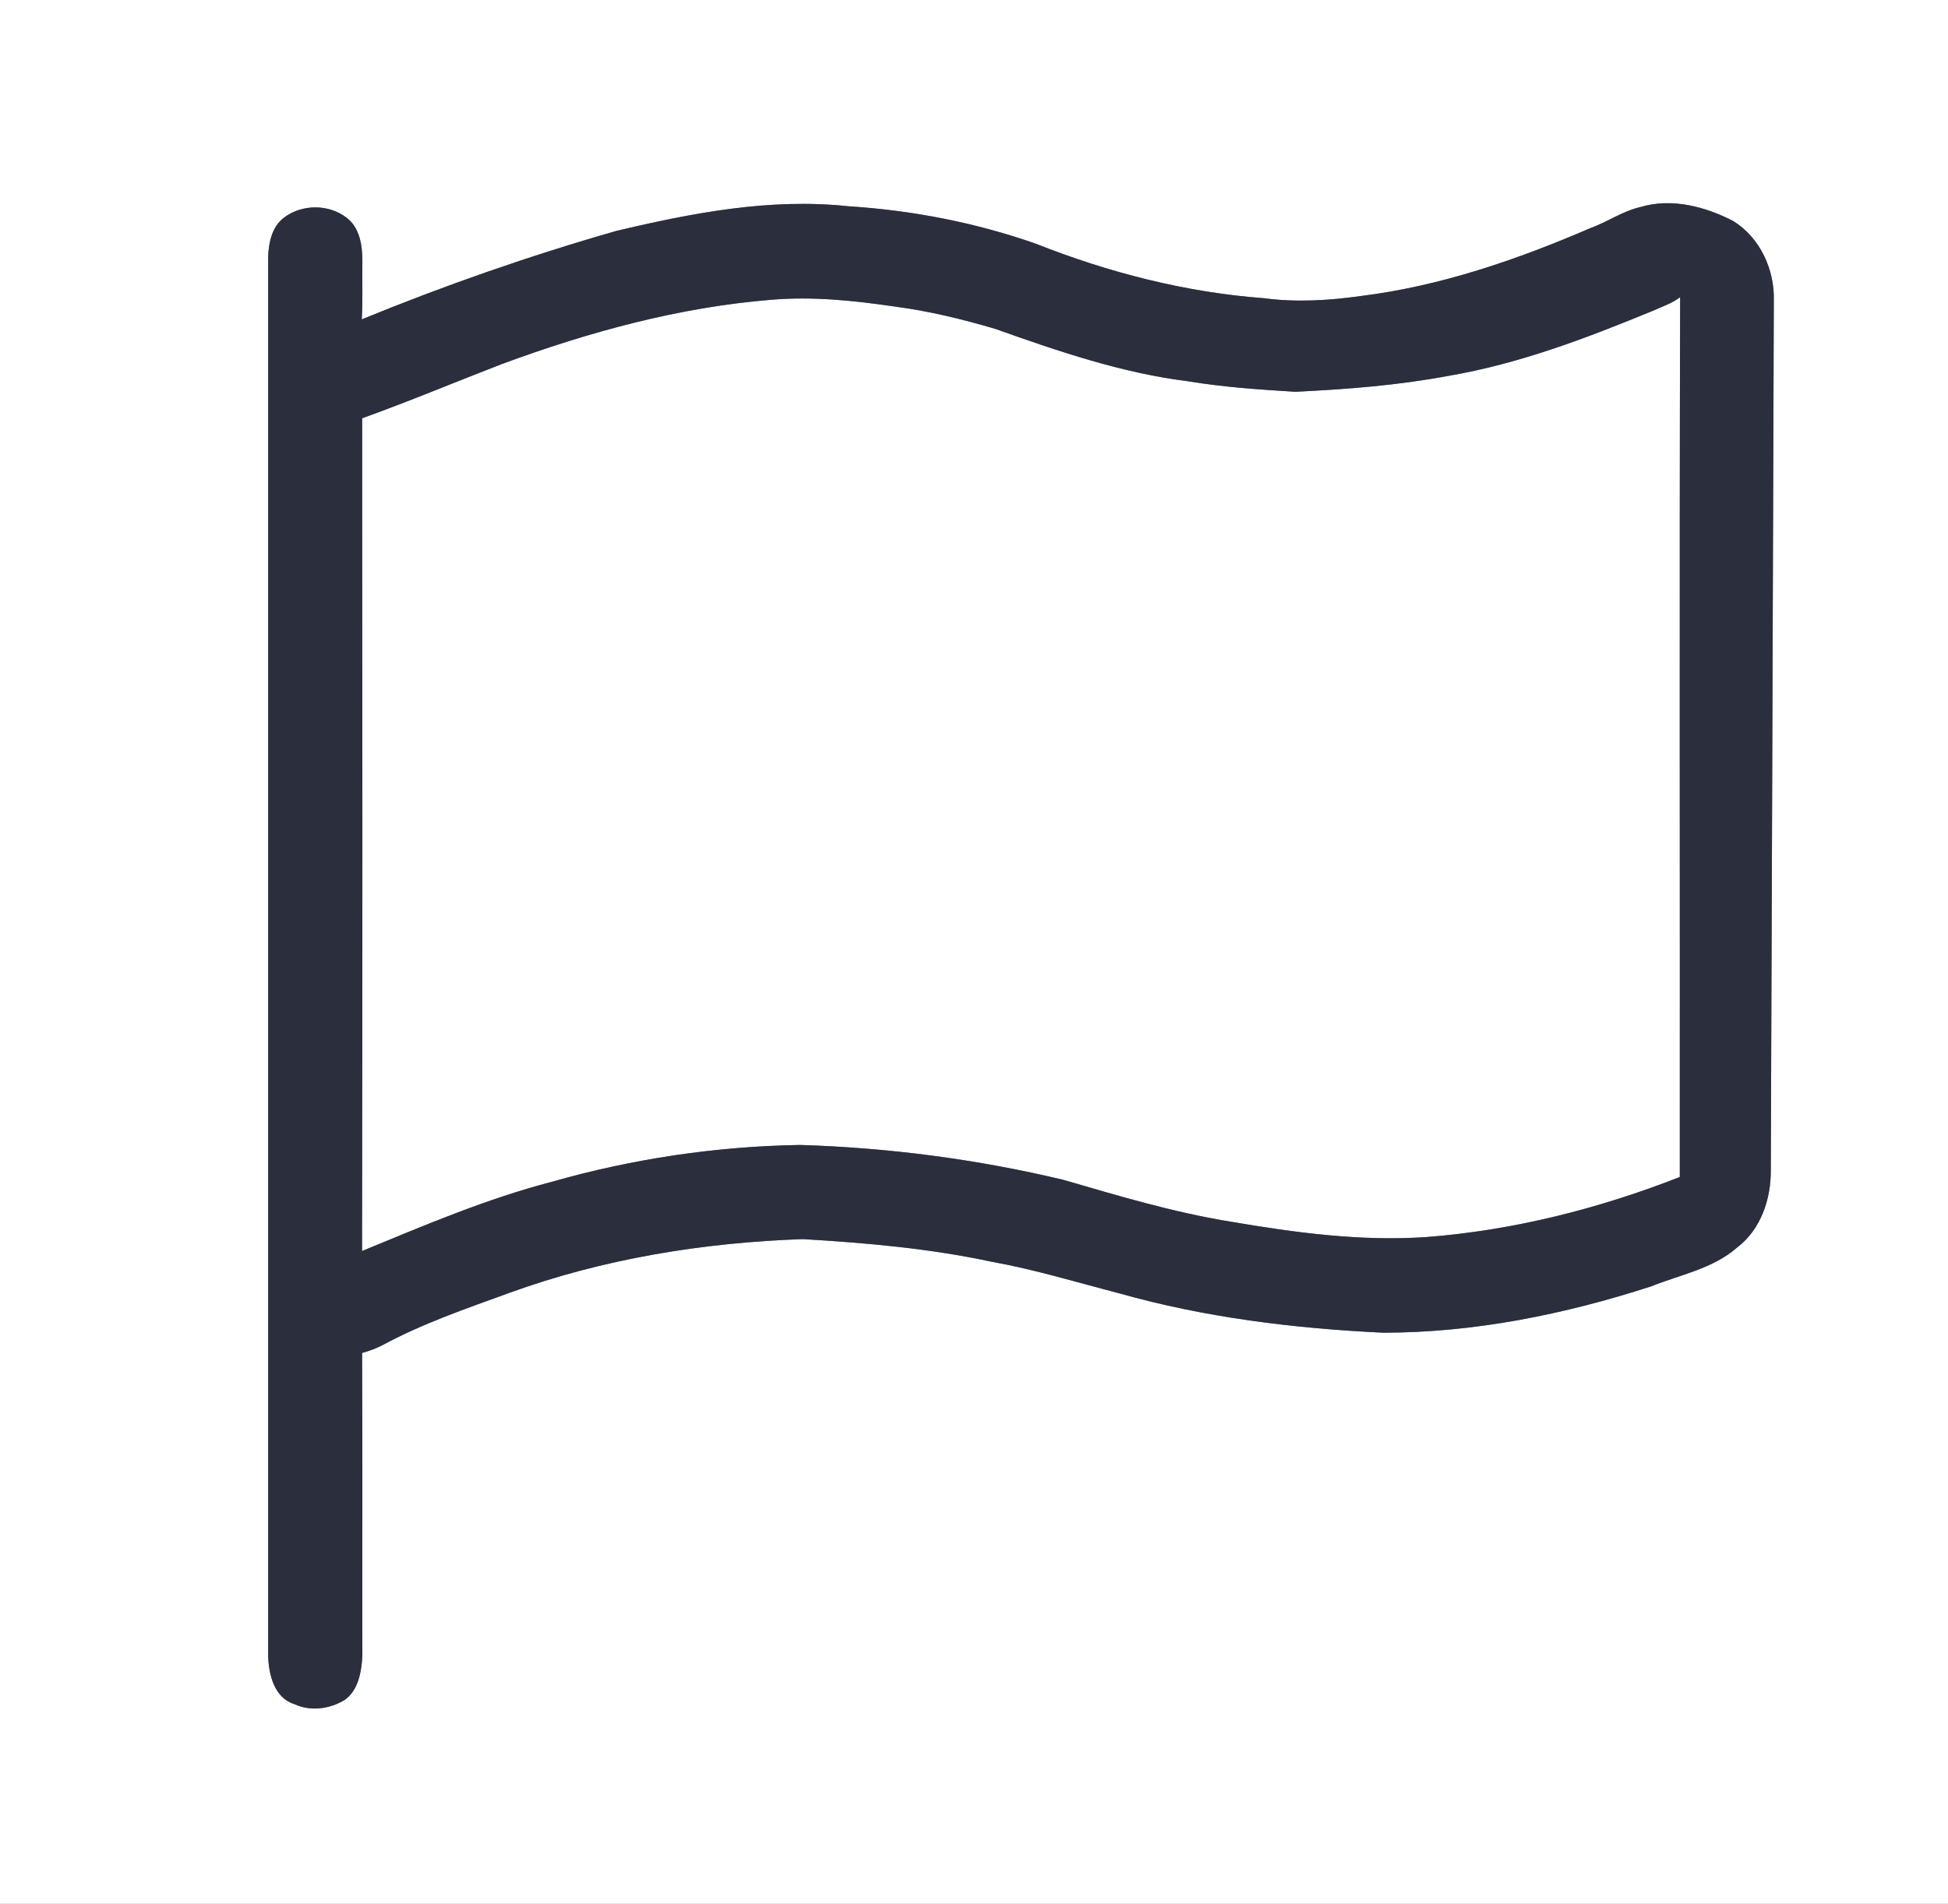 <?xml version="1.0" encoding="UTF-8" ?>
<!DOCTYPE svg PUBLIC "-//W3C//DTD SVG 1.1//EN" "http://www.w3.org/Graphics/SVG/1.1/DTD/svg11.dtd">
<svg width="621pt" height="607pt" viewBox="0 0 621 607" version="1.1" xmlns="http://www.w3.org/2000/svg">
<rect x="0" y="0" width="621" height="607" fill="#808080" stroke="none"/>
<g id="#ffffffff">
<path fill="#ffffff" opacity="1.00" d=" M 0.00 0.00 L 621.00 0.00 L 621.00 607.00 L 0.00 607.00 L 0.00 0.00 M 196.45 73.64 C 168.92 81.52 141.81 90.98 115.32 101.83 C 115.70 95.55 115.41 89.25 115.52 82.97 C 115.50 78.13 114.62 72.53 110.49 69.42 C 104.82 65.03 96.23 65.04 90.54 69.39 C 86.68 72.27 85.63 77.39 85.49 81.93 C 85.50 230.64 85.50 379.35 85.49 528.05 C 85.67 533.93 87.43 541.36 93.80 543.34 C 99.04 545.80 105.22 544.92 110.04 541.92 C 114.29 538.74 115.23 532.99 115.51 528.04 C 115.45 495.83 115.60 463.61 115.43 431.40 C 117.66 430.75 119.86 429.99 121.91 428.91 C 134.74 421.99 148.56 417.26 162.21 412.29 C 192.21 401.37 224.09 396.19 255.93 395.09 C 276.10 396.28 296.32 398.06 316.11 402.30 C 329.87 404.77 343.26 408.87 356.78 412.37 C 384.16 420.11 412.57 423.58 440.94 424.93 C 469.98 424.92 498.77 419.10 526.32 410.17 C 535.63 406.43 546.03 404.56 553.78 397.76 C 561.36 392.03 564.60 382.25 564.51 373.02 C 564.82 280.68 565.20 188.34 565.47 96.01 C 565.79 86.03 561.11 75.76 552.49 70.45 C 543.53 65.84 532.92 63.05 522.99 66.00 C 517.25 67.32 512.39 70.80 506.90 72.78 C 483.53 82.85 459.16 91.24 433.81 94.39 C 423.60 95.83 413.19 96.45 402.95 95.09 C 377.97 93.22 353.46 86.93 330.21 77.71 C 310.98 70.97 290.81 67.06 270.48 65.77 C 245.54 63.08 220.63 67.91 196.45 73.64 Z" />
<path fill="#ffffff" opacity="1.00" d=" M 159.89 116.11 C 187.62 105.86 216.44 97.95 245.99 95.57 C 259.10 94.47 272.25 95.83 285.21 97.74 C 296.10 99.16 306.79 101.76 317.31 104.87 C 337.34 111.99 357.64 118.95 378.84 121.58 C 390.12 123.46 401.54 124.21 412.94 124.92 C 429.30 124.12 445.69 122.87 461.81 119.83 C 484.41 115.98 505.92 107.74 527.03 99.05 C 529.94 97.73 533.04 96.71 535.61 94.75 C 535.35 188.26 535.57 281.78 535.50 375.29 C 509.68 385.40 482.52 392.28 454.83 394.43 C 433.80 395.88 412.77 393.03 392.08 389.49 C 374.04 386.55 356.52 381.29 339.01 376.20 C 311.50 369.62 283.32 365.94 255.05 365.07 C 228.33 365.51 201.68 369.47 175.99 376.80 C 155.14 382.22 135.28 390.70 115.41 398.89 C 115.59 310.38 115.51 221.87 115.45 133.36 C 130.40 127.99 145.07 121.83 159.89 116.11 Z" />
</g>
<g id="#2a2e3dff">
<path fill="#2a2e3d" opacity="1.00" d=" M 196.45 73.64 C 220.63 67.91 245.54 63.08 270.48 65.77 C 290.81 67.06 310.98 70.97 330.21 77.71 C 353.46 86.93 377.97 93.22 402.95 95.09 C 413.19 96.45 423.60 95.83 433.81 94.39 C 459.16 91.24 483.53 82.85 506.90 72.78 C 512.39 70.80 517.25 67.32 522.99 66.00 C 532.92 63.05 543.53 65.84 552.49 70.45 C 561.11 75.76 565.79 86.03 565.47 96.01 C 565.20 188.34 564.82 280.68 564.51 373.02 C 564.60 382.25 561.36 392.03 553.78 397.76 C 546.03 404.56 535.63 406.43 526.32 410.17 C 498.77 419.10 469.98 424.92 440.94 424.93 C 412.57 423.58 384.16 420.11 356.78 412.37 C 343.26 408.87 329.87 404.77 316.11 402.30 C 296.32 398.06 276.10 396.28 255.93 395.09 C 224.09 396.19 192.21 401.37 162.21 412.29 C 148.56 417.26 134.74 421.99 121.91 428.91 C 119.86 429.99 117.66 430.75 115.43 431.40 C 115.60 463.61 115.45 495.83 115.51 528.04 C 115.23 532.99 114.29 538.74 110.04 541.92 C 105.22 544.92 99.04 545.80 93.80 543.34 C 87.43 541.36 85.67 533.93 85.49 528.05 C 85.50 379.35 85.50 230.64 85.49 81.93 C 85.63 77.39 86.68 72.27 90.54 69.39 C 96.23 65.04 104.82 65.03 110.49 69.42 C 114.62 72.53 115.50 78.13 115.52 82.97 C 115.41 89.25 115.70 95.55 115.32 101.83 C 141.81 90.98 168.92 81.52 196.45 73.64 M 159.89 116.11 C 145.07 121.83 130.40 127.99 115.45 133.36 C 115.51 221.87 115.59 310.38 115.41 398.89 C 135.28 390.70 155.14 382.22 175.99 376.80 C 201.68 369.47 228.33 365.51 255.05 365.07 C 283.32 365.94 311.50 369.62 339.01 376.20 C 356.52 381.29 374.04 386.55 392.08 389.49 C 412.77 393.03 433.80 395.88 454.83 394.43 C 482.52 392.28 509.68 385.40 535.50 375.29 C 535.57 281.78 535.35 188.26 535.61 94.75 C 533.04 96.71 529.94 97.73 527.03 99.05 C 505.92 107.74 484.41 115.98 461.81 119.83 C 445.69 122.87 429.30 124.12 412.94 124.92 C 401.54 124.21 390.12 123.46 378.84 121.58 C 357.64 118.95 337.34 111.99 317.31 104.87 C 306.79 101.76 296.10 99.16 285.21 97.74 C 272.25 95.83 259.10 94.47 245.99 95.57 C 216.44 97.95 187.62 105.86 159.89 116.11 Z" />
</g>
</svg>
